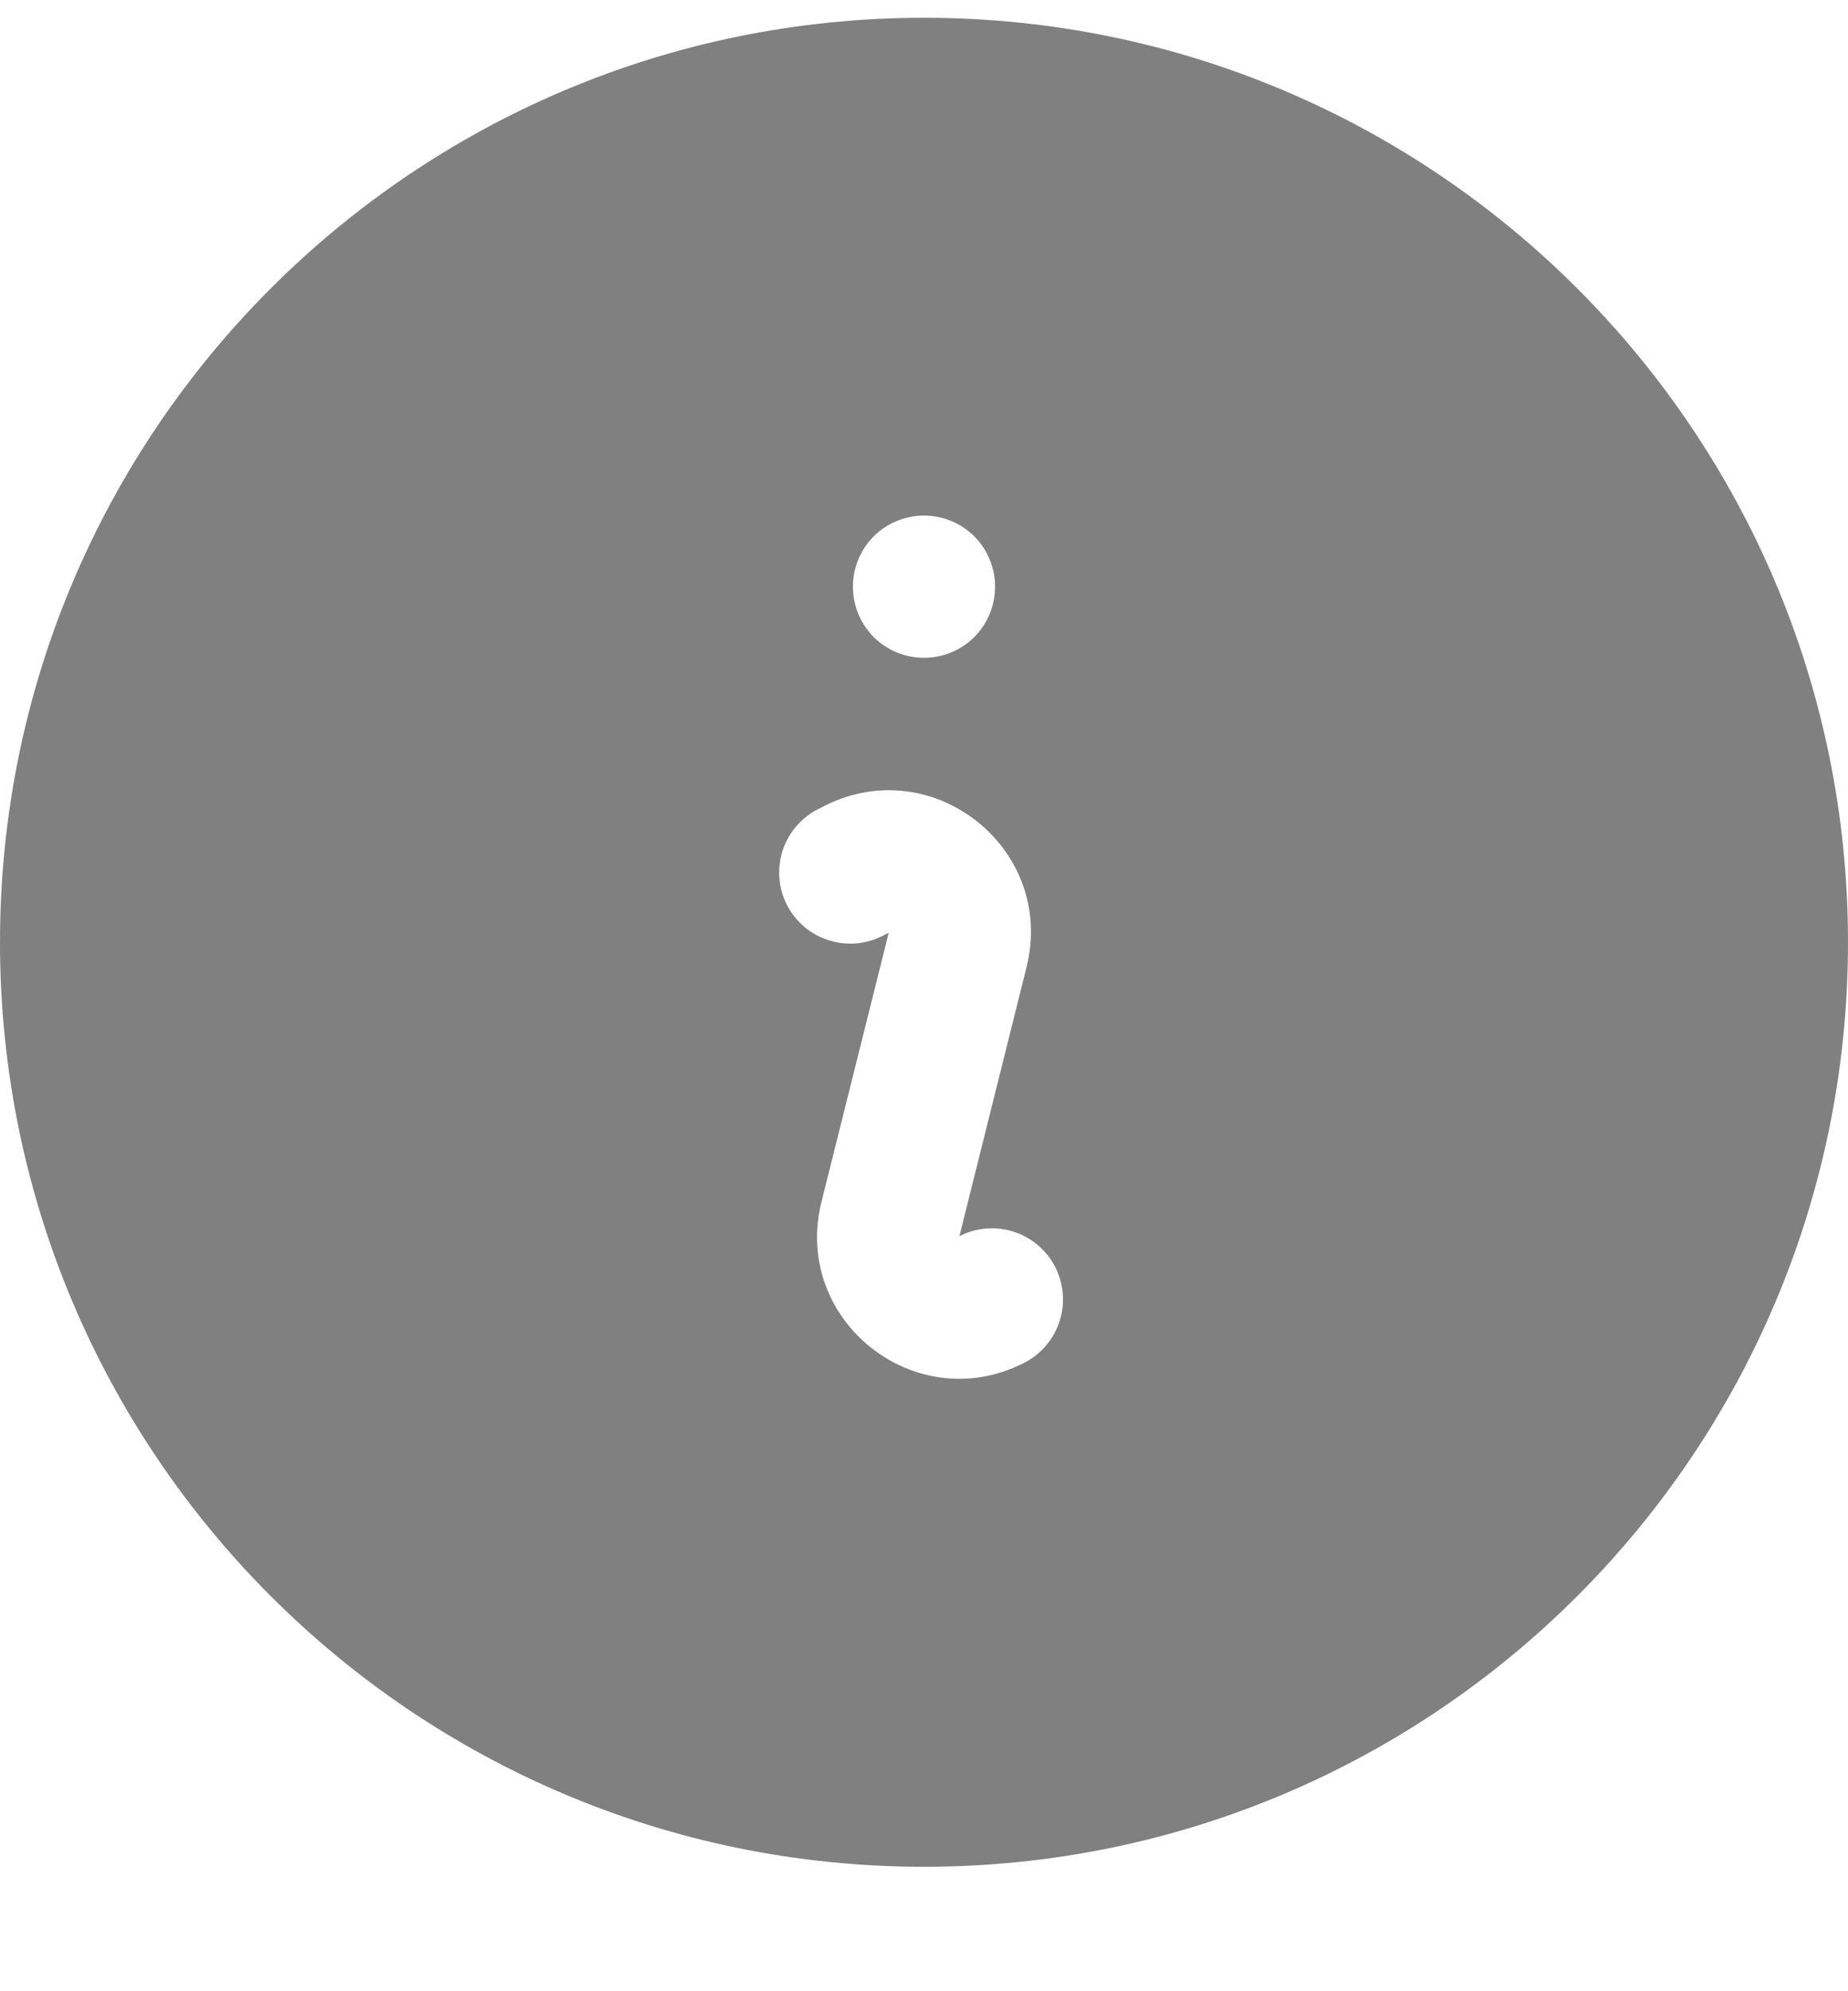 <svg width="13" height="14" viewBox="0 0 13 14" fill="none" xmlns="http://www.w3.org/2000/svg">
<path fill-rule="evenodd" clip-rule="evenodd" d="M0 6.625C0 3.035 2.91 0.125 6.5 0.125C10.09 0.125 13 3.035 13 6.625C13 10.215 10.09 13.125 6.5 13.125C2.91 13.125 0 10.215 0 6.625ZM5.804 5.664C6.568 5.282 7.429 5.972 7.221 6.801L6.749 8.692L6.777 8.678C6.894 8.627 7.027 8.622 7.148 8.666C7.268 8.709 7.368 8.798 7.425 8.912C7.482 9.027 7.494 9.16 7.456 9.282C7.418 9.405 7.335 9.509 7.223 9.572L7.197 9.586C6.432 9.968 5.571 9.278 5.779 8.449L6.252 6.558L6.224 6.572C6.165 6.604 6.1 6.625 6.033 6.632C5.966 6.639 5.898 6.632 5.834 6.612C5.769 6.592 5.709 6.56 5.658 6.516C5.606 6.472 5.564 6.419 5.534 6.359C5.504 6.298 5.486 6.232 5.482 6.165C5.478 6.098 5.488 6.03 5.51 5.967C5.533 5.903 5.568 5.845 5.614 5.795C5.66 5.746 5.715 5.706 5.777 5.678L5.804 5.664ZM6.5 4.625C6.633 4.625 6.76 4.572 6.854 4.479C6.947 4.385 7 4.258 7 4.125C7 3.992 6.947 3.865 6.854 3.771C6.76 3.678 6.633 3.625 6.5 3.625C6.367 3.625 6.24 3.678 6.146 3.771C6.053 3.865 6 3.992 6 4.125C6 4.258 6.053 4.385 6.146 4.479C6.24 4.572 6.367 4.625 6.5 4.625Z" fill="#808080"/>
</svg>
